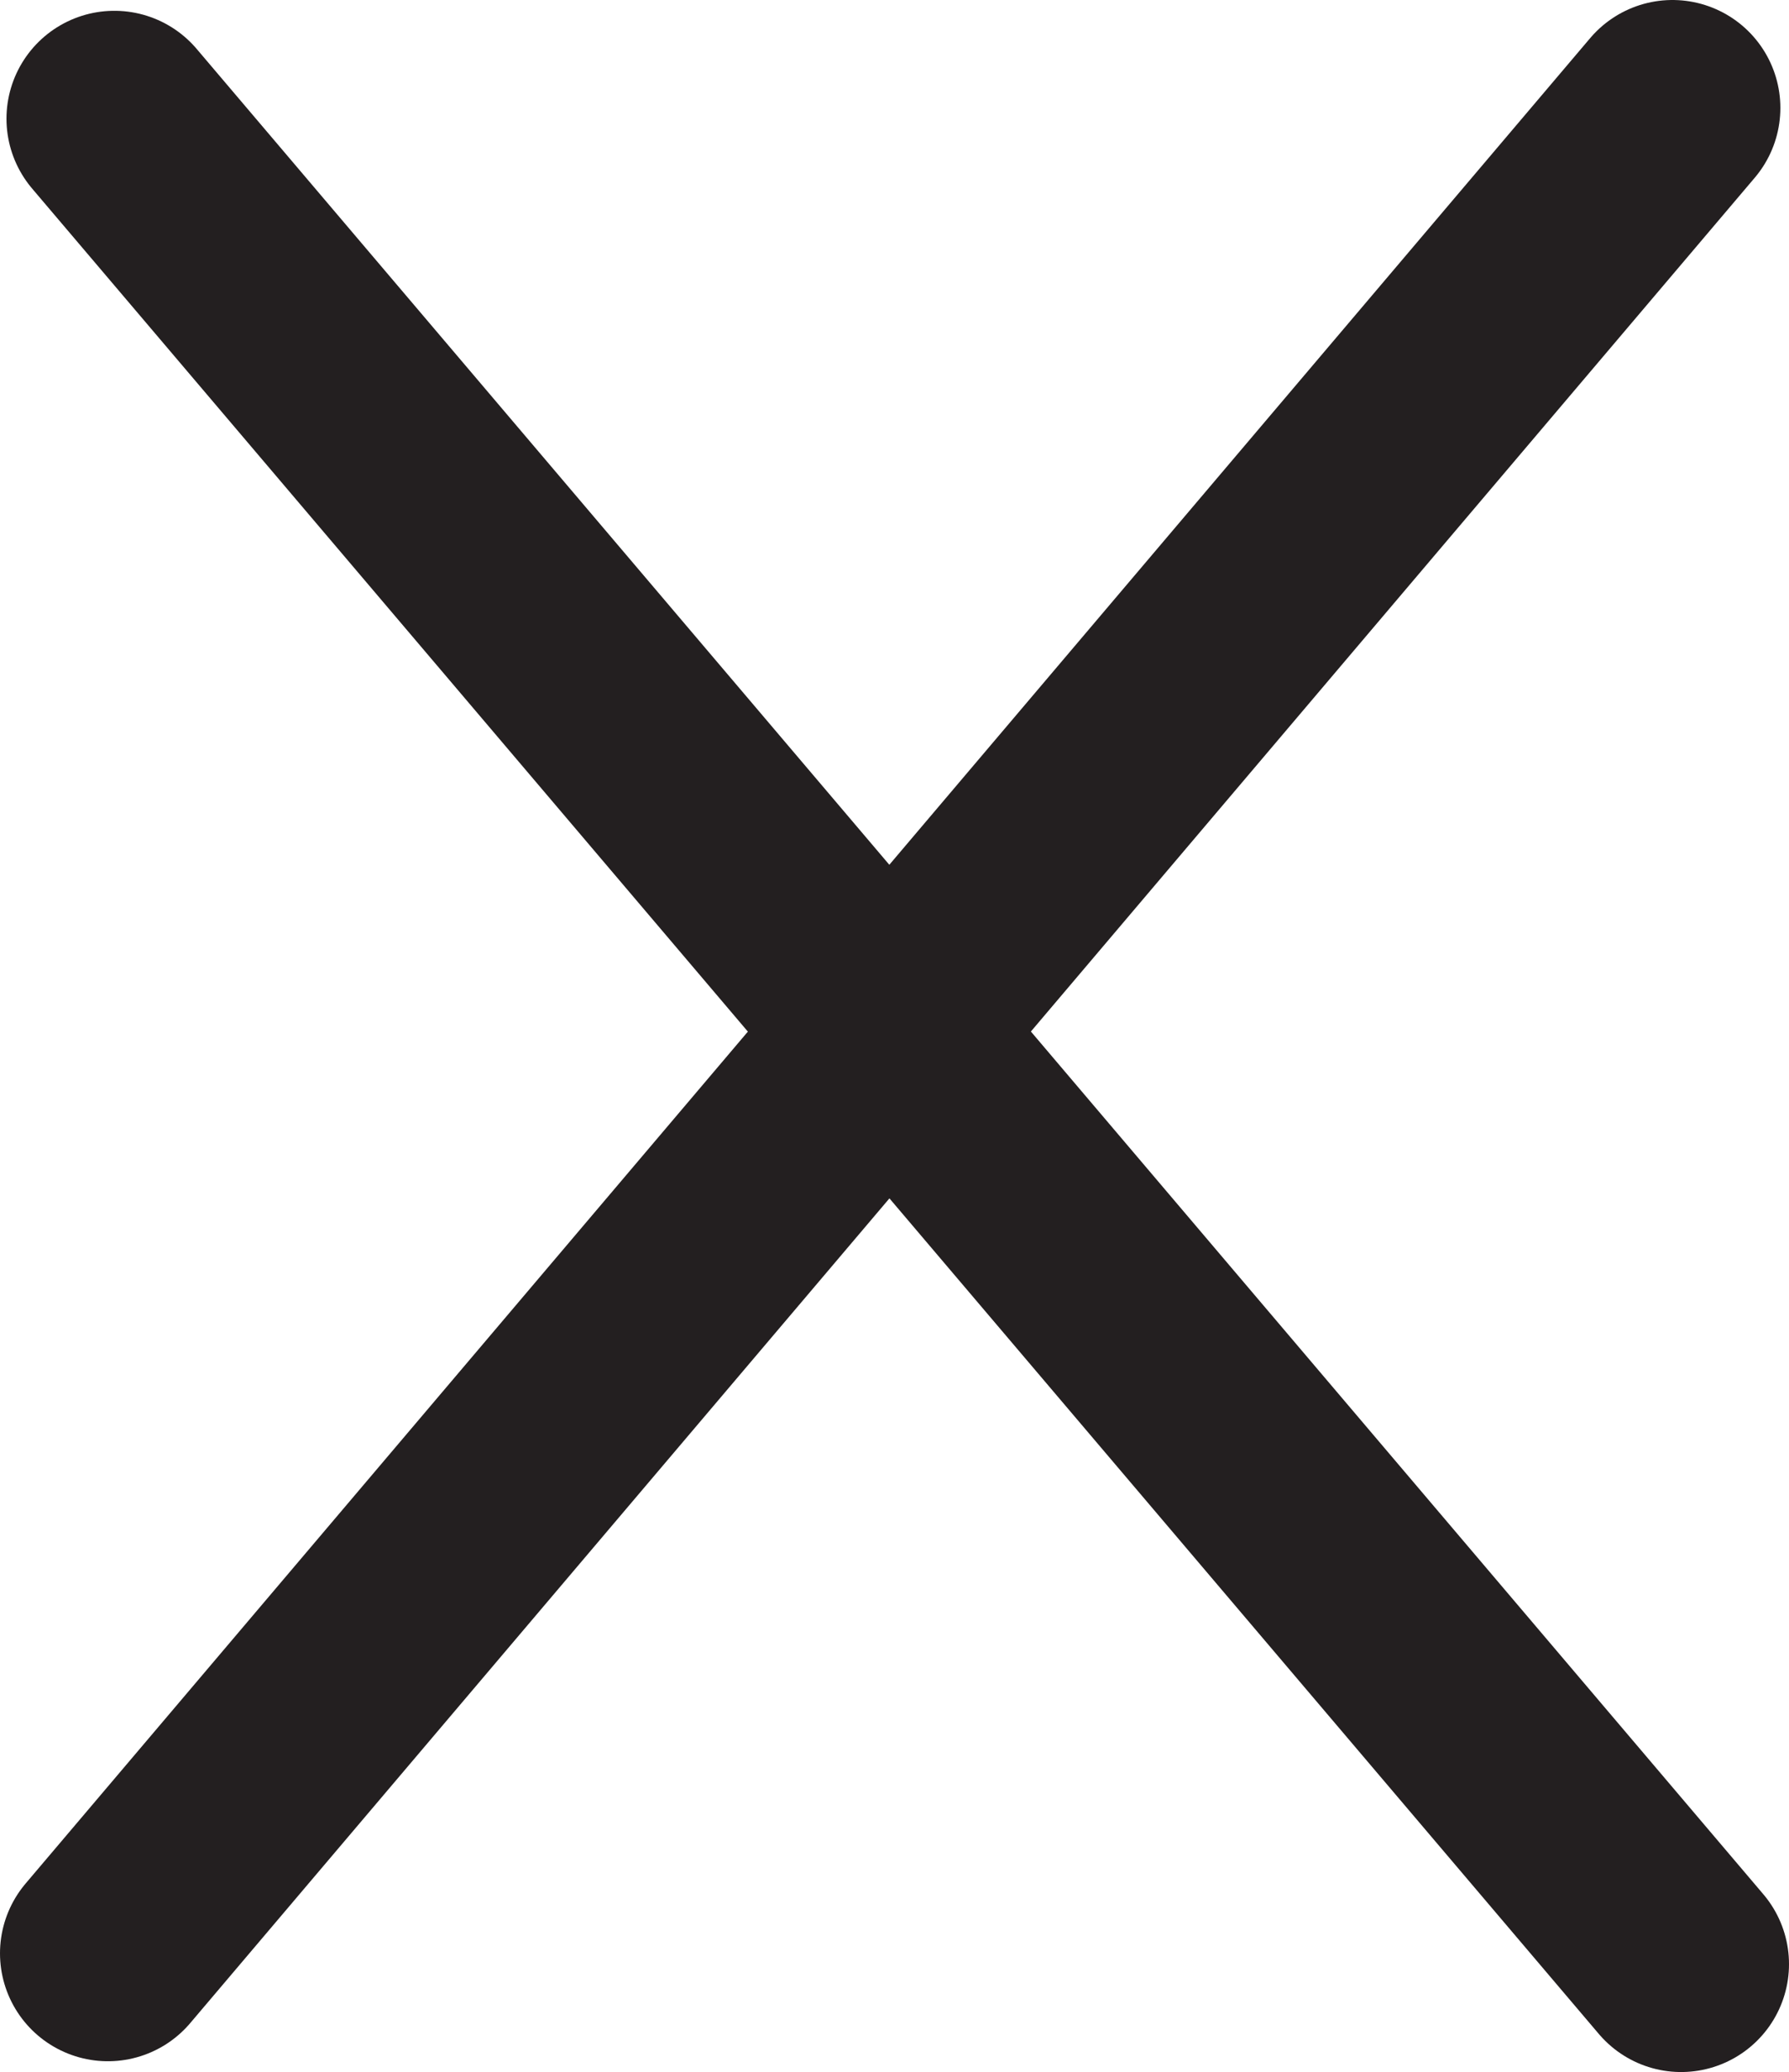 <?xml version="1.0" encoding="UTF-8"?><svg id="Layer_2" xmlns="http://www.w3.org/2000/svg" viewBox="0 0 8.29 9.6"><g id="icon"><line x1=".53" y1=".55" x2="7.79" y2="9.1" fill="none" stroke="#231f20" stroke-linecap="round" stroke-miterlimit="10"/><line x1=".5" y1="9.05" x2="7.75" y2=".5" fill="none" stroke="#231f20" stroke-linecap="round" stroke-miterlimit="10"/></g></svg>